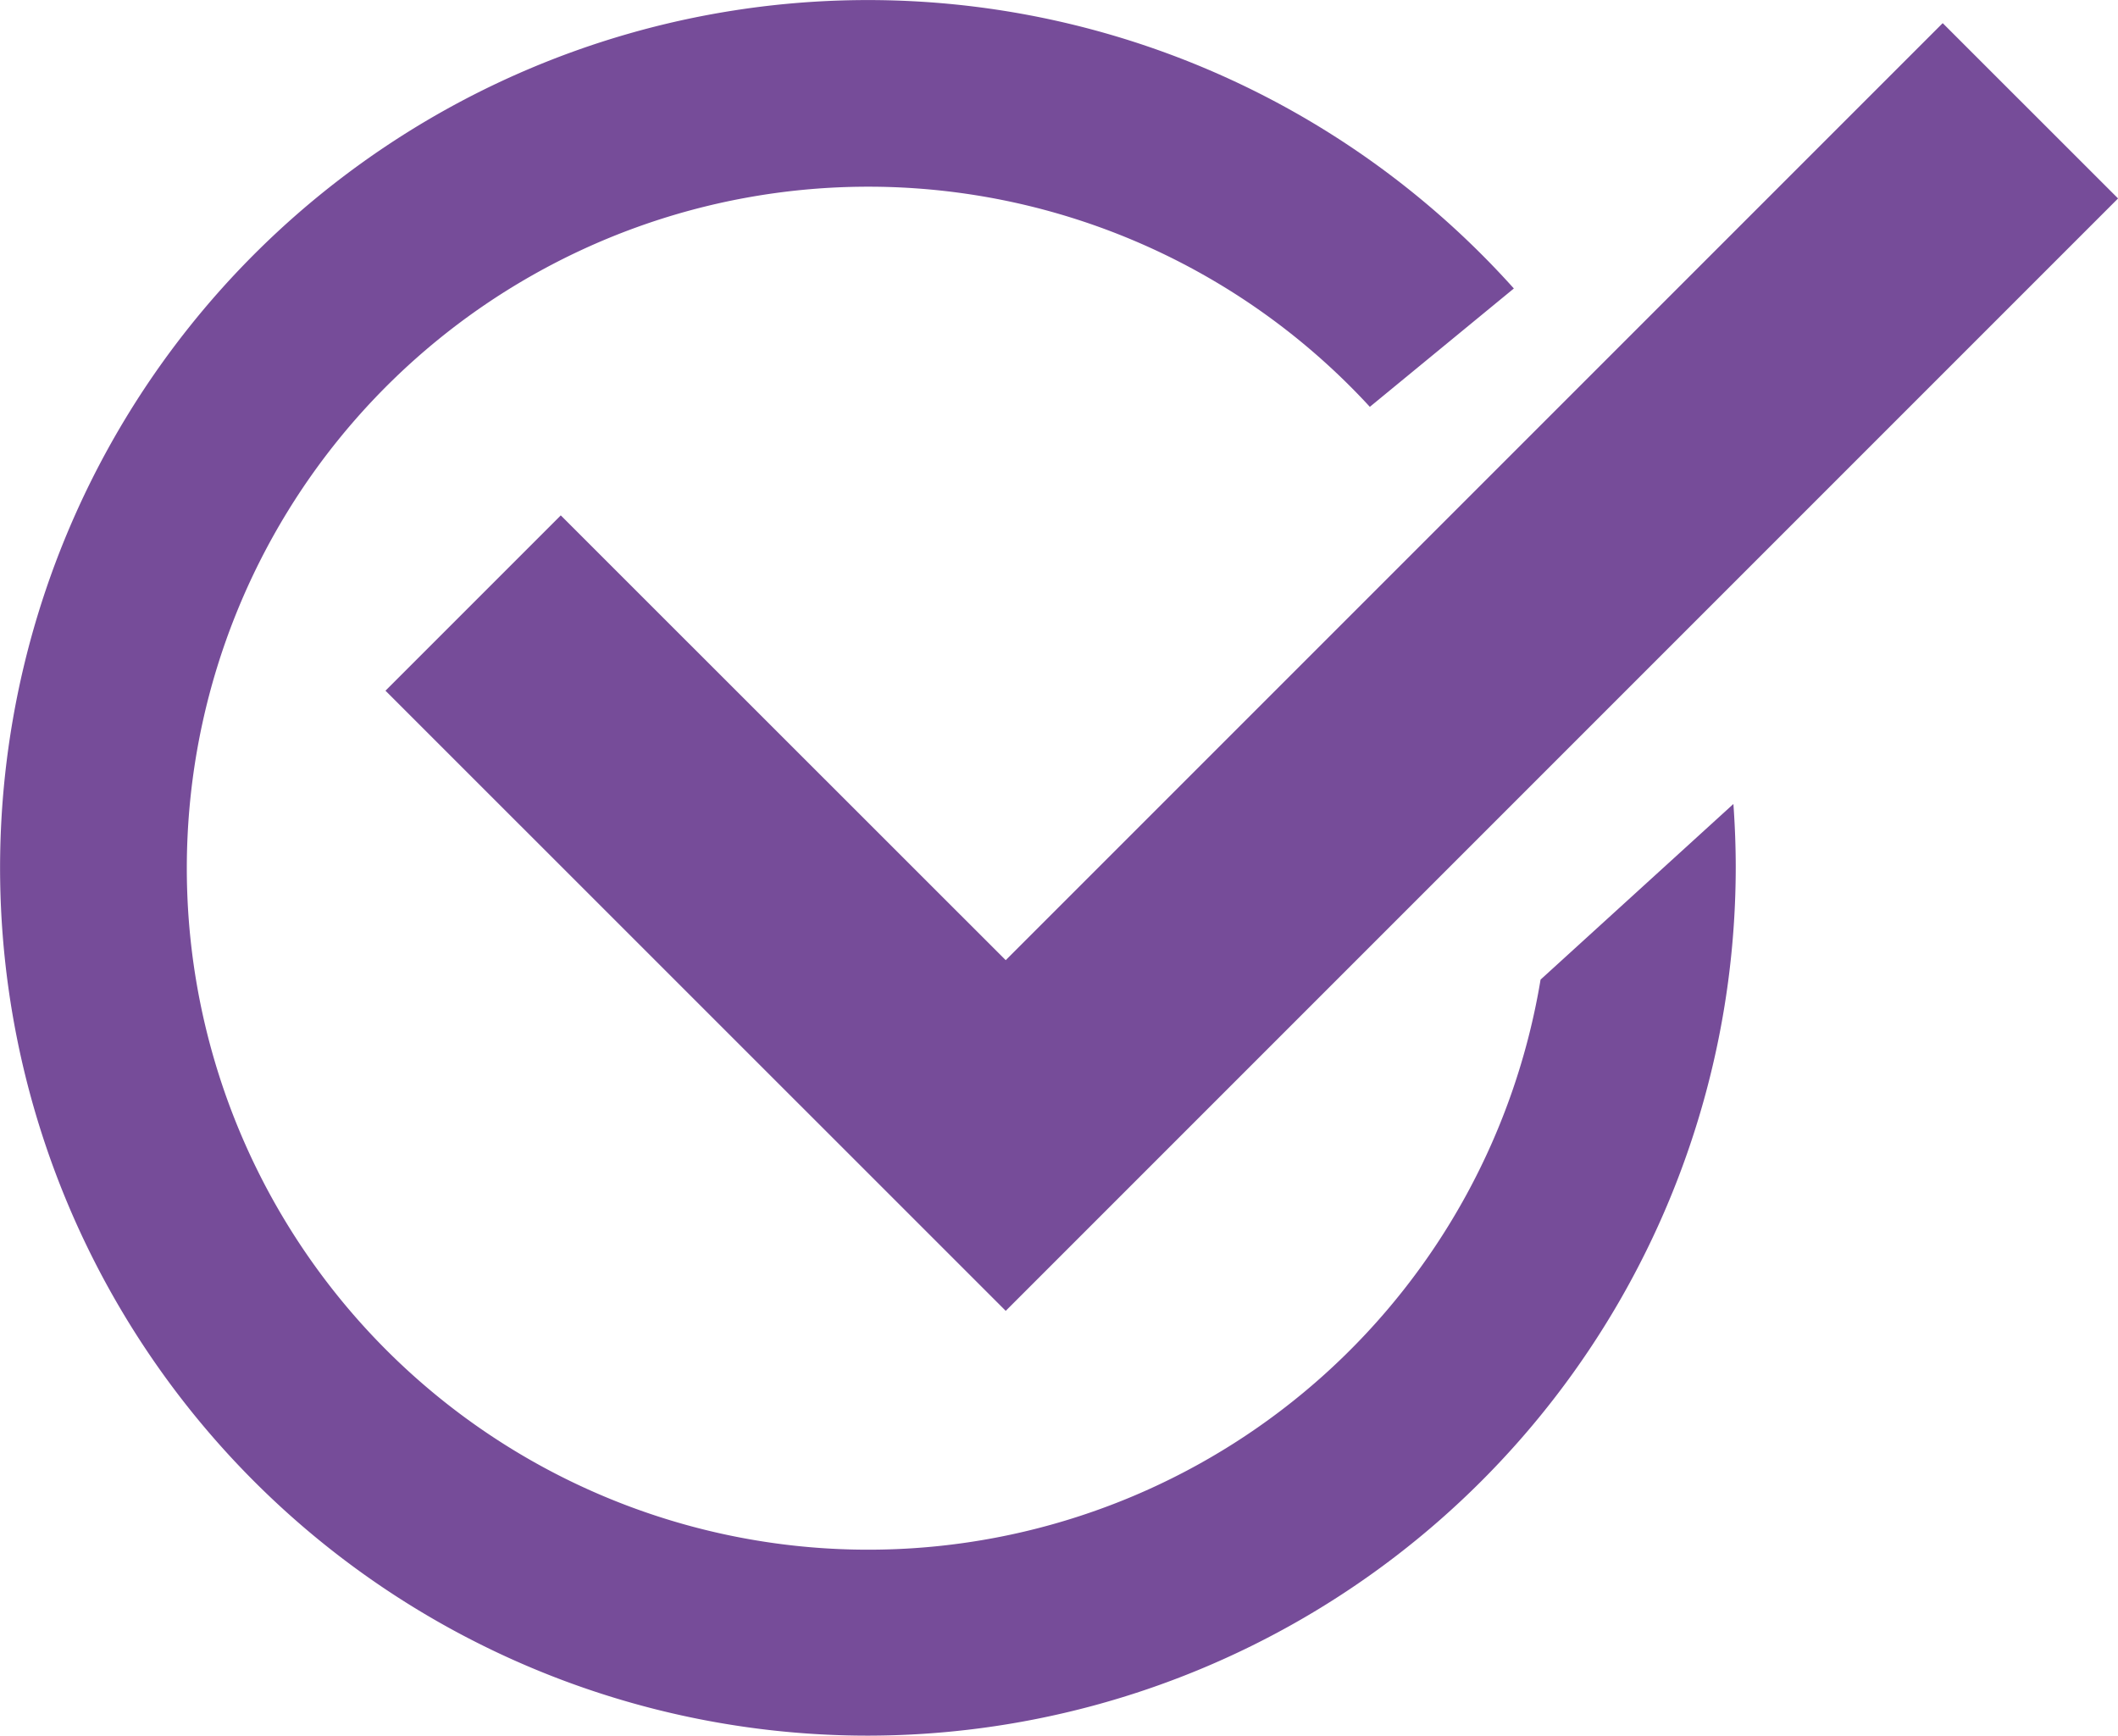 <svg id="Group_17099" data-name="Group 17099" xmlns="http://www.w3.org/2000/svg" width="34.325" height="28.127" viewBox="0 0 34.325 28.127">
  <path id="Subtraction_4" data-name="Subtraction 4" d="M14.063,28.127A14.063,14.063,0,1,1,24.534,4.675L22.2,6.593a11.044,11.044,0,1,0,2.767,9.282l3.125-2.846c.026.36.038.707.038,1.034A14.079,14.079,0,0,1,14.063,28.127Z" transform="translate(0 0)" fill="#764C99"/>
  <path id="Path_47894" data-name="Path 47894" d="M-8713.748-13355.983l-10.052-10.05,2.841-2.841,7.211,7.208,15.185-15.185,2.842,2.841Z" transform="translate(8730.047 13377.226)" fill="#764C99"/>
</svg>
